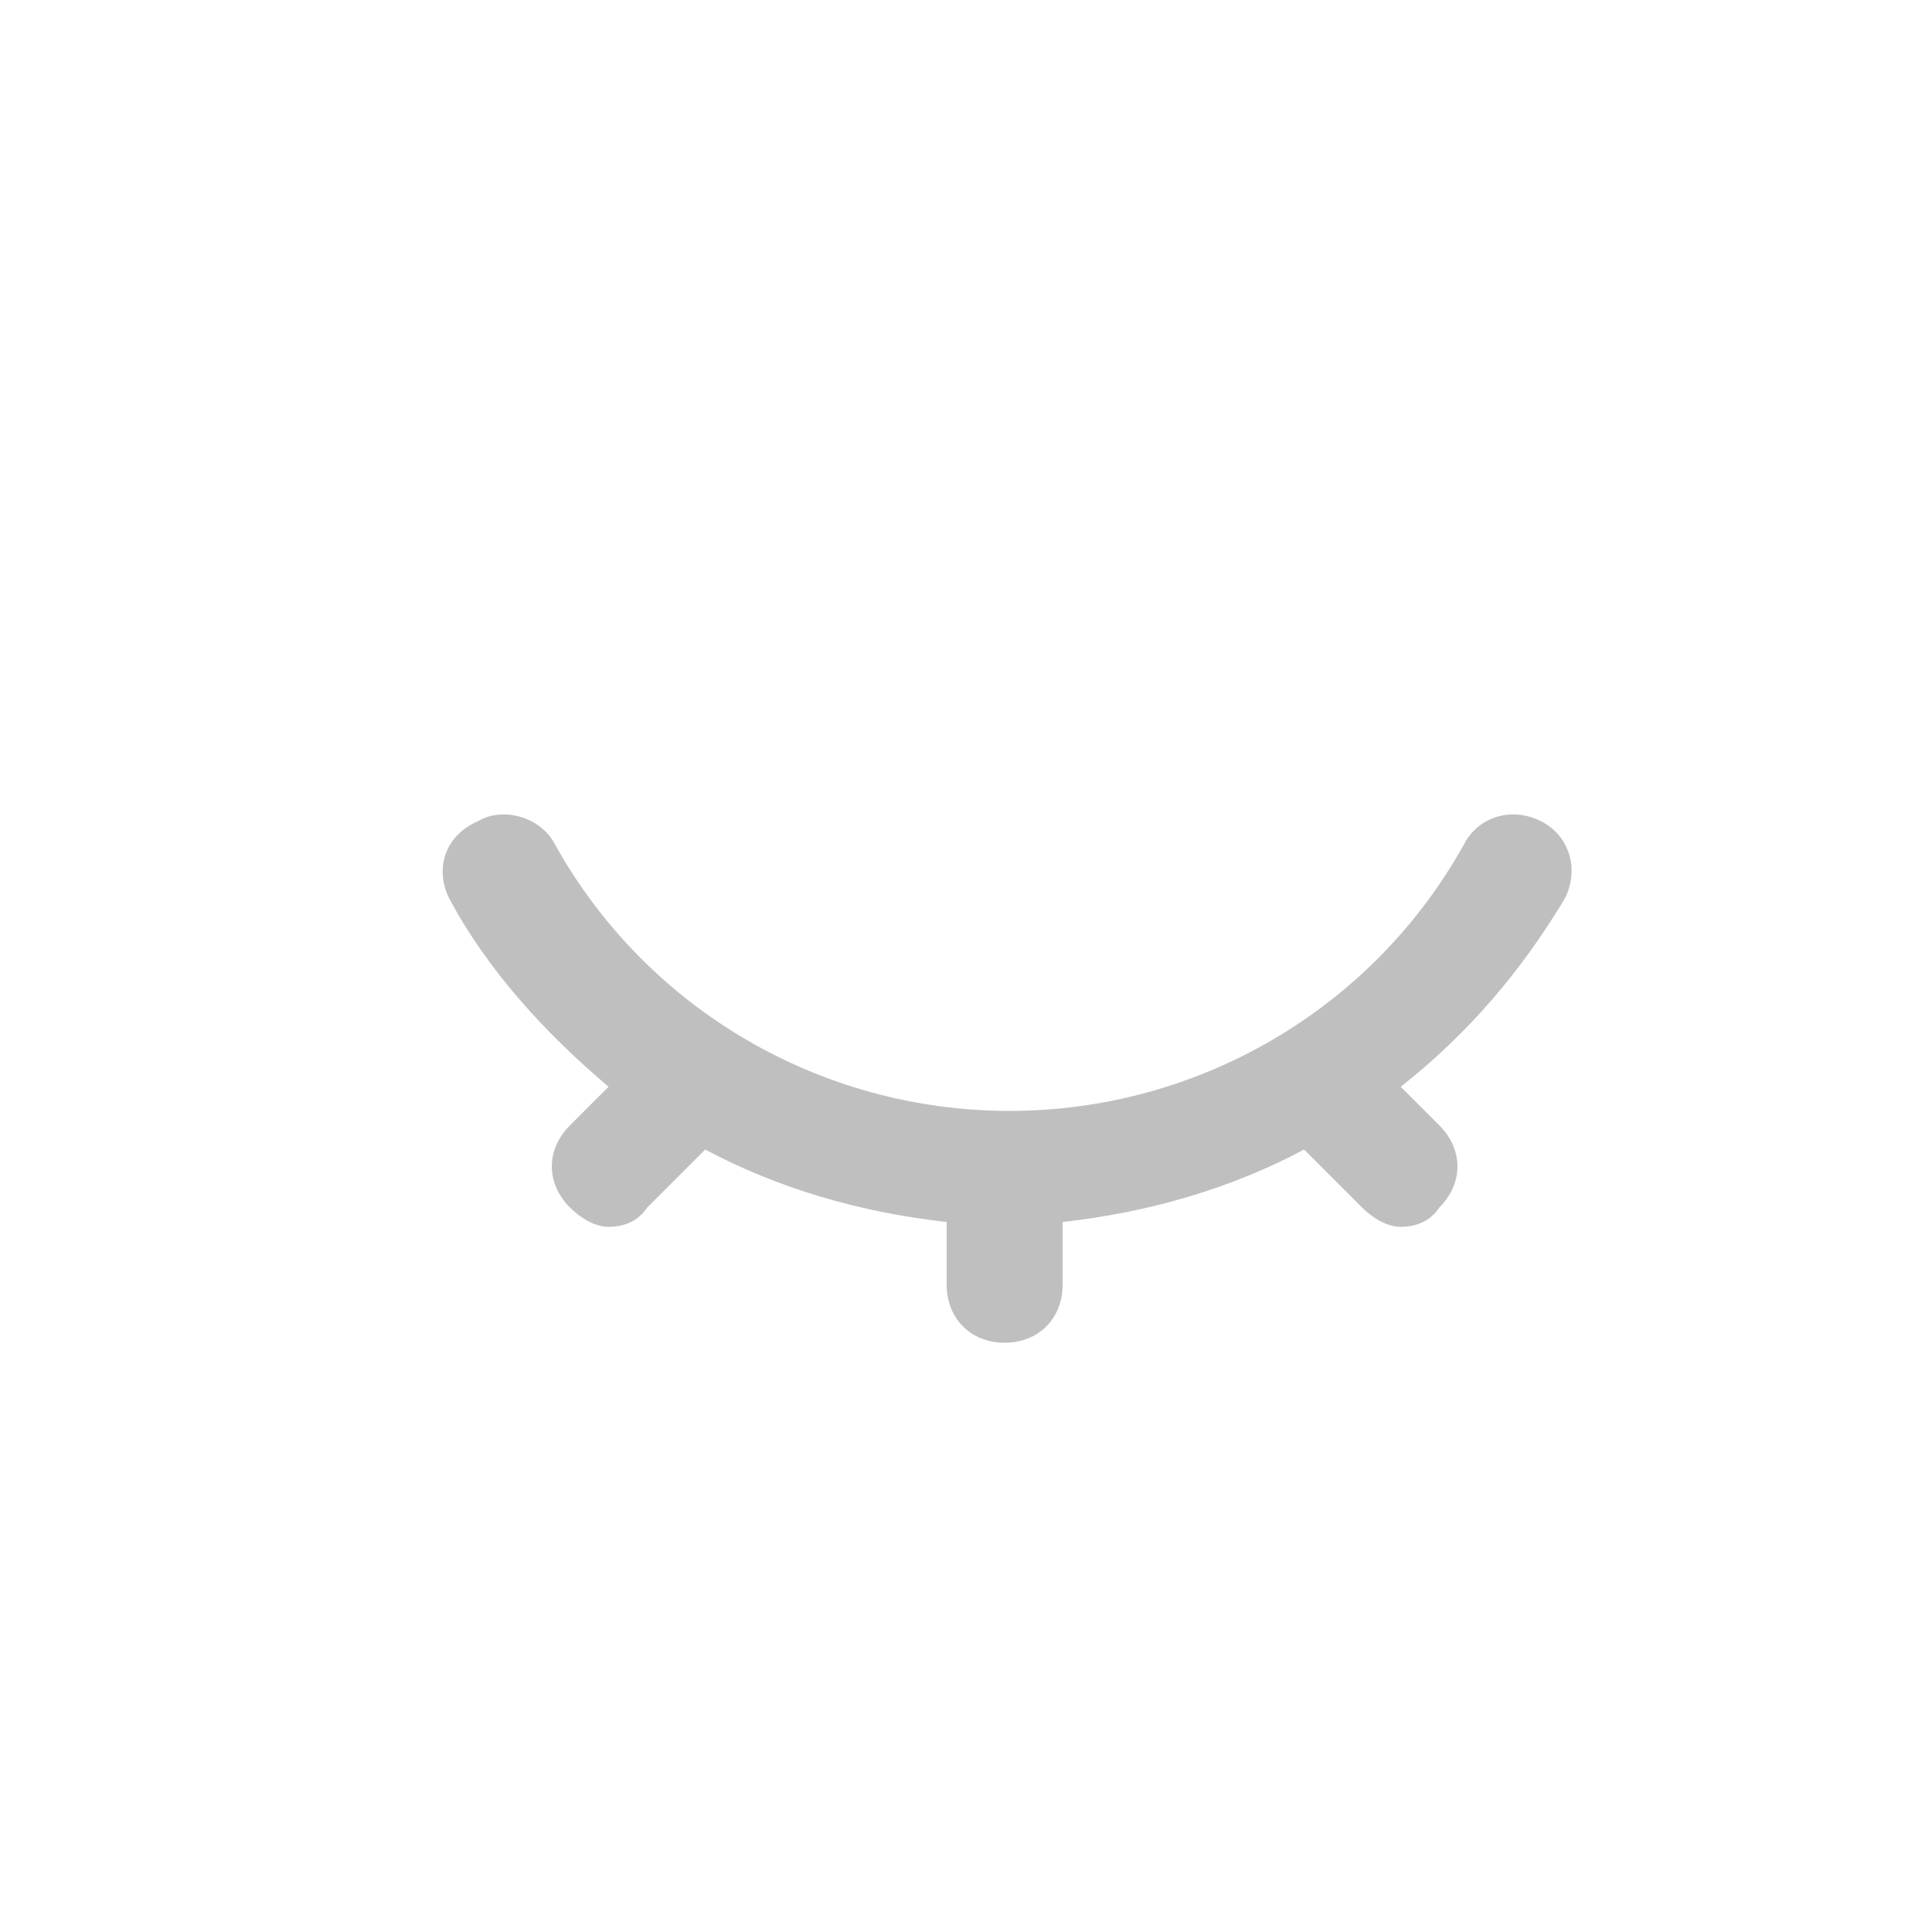 <?xml version="1.0" standalone="no"?><!DOCTYPE svg PUBLIC "-//W3C//DTD SVG 1.1//EN" "http://www.w3.org/Graphics/SVG/1.1/DTD/svg11.dtd"><svg t="1546929471326" class="icon" style="" viewBox="0 0 1024 1024" version="1.1" xmlns="http://www.w3.org/2000/svg" p-id="2659" xmlns:xlink="http://www.w3.org/1999/xlink" width="64" height="64"><defs><style type="text/css"></style></defs><path d="M829.44 476.16c7.68-15.36 2.56-33.28-12.8-40.96s-33.28-2.56-40.96 12.8c-48.64 87.04-140.8 140.8-240.64 140.8s-192-53.76-240.64-140.8c-7.68-15.36-28.16-20.48-40.96-12.8-17.92 7.68-23.04 25.6-15.36 40.96 20.48 38.4 51.2 71.68 84.48 99.84l-20.48 20.48c-12.8 12.8-12.8 30.72 0 43.52 5.12 5.12 12.8 10.24 20.48 10.24s15.36-2.56 20.48-10.24l30.72-30.72c38.4 20.48 81.92 33.28 128 38.4v33.28c0 17.92 12.8 30.72 30.72 30.72s30.72-12.8 30.72-30.72v-33.28c46.08-5.12 89.6-17.92 128-38.4l30.72 30.72c5.12 5.12 12.8 10.24 20.48 10.24s15.36-2.56 20.48-10.24c12.8-12.8 12.8-30.72 0-43.52l-20.48-20.48c35.84-28.16 64-61.44 87.04-99.84z" p-id="2660" fill="#bfbfbf"></path></svg>